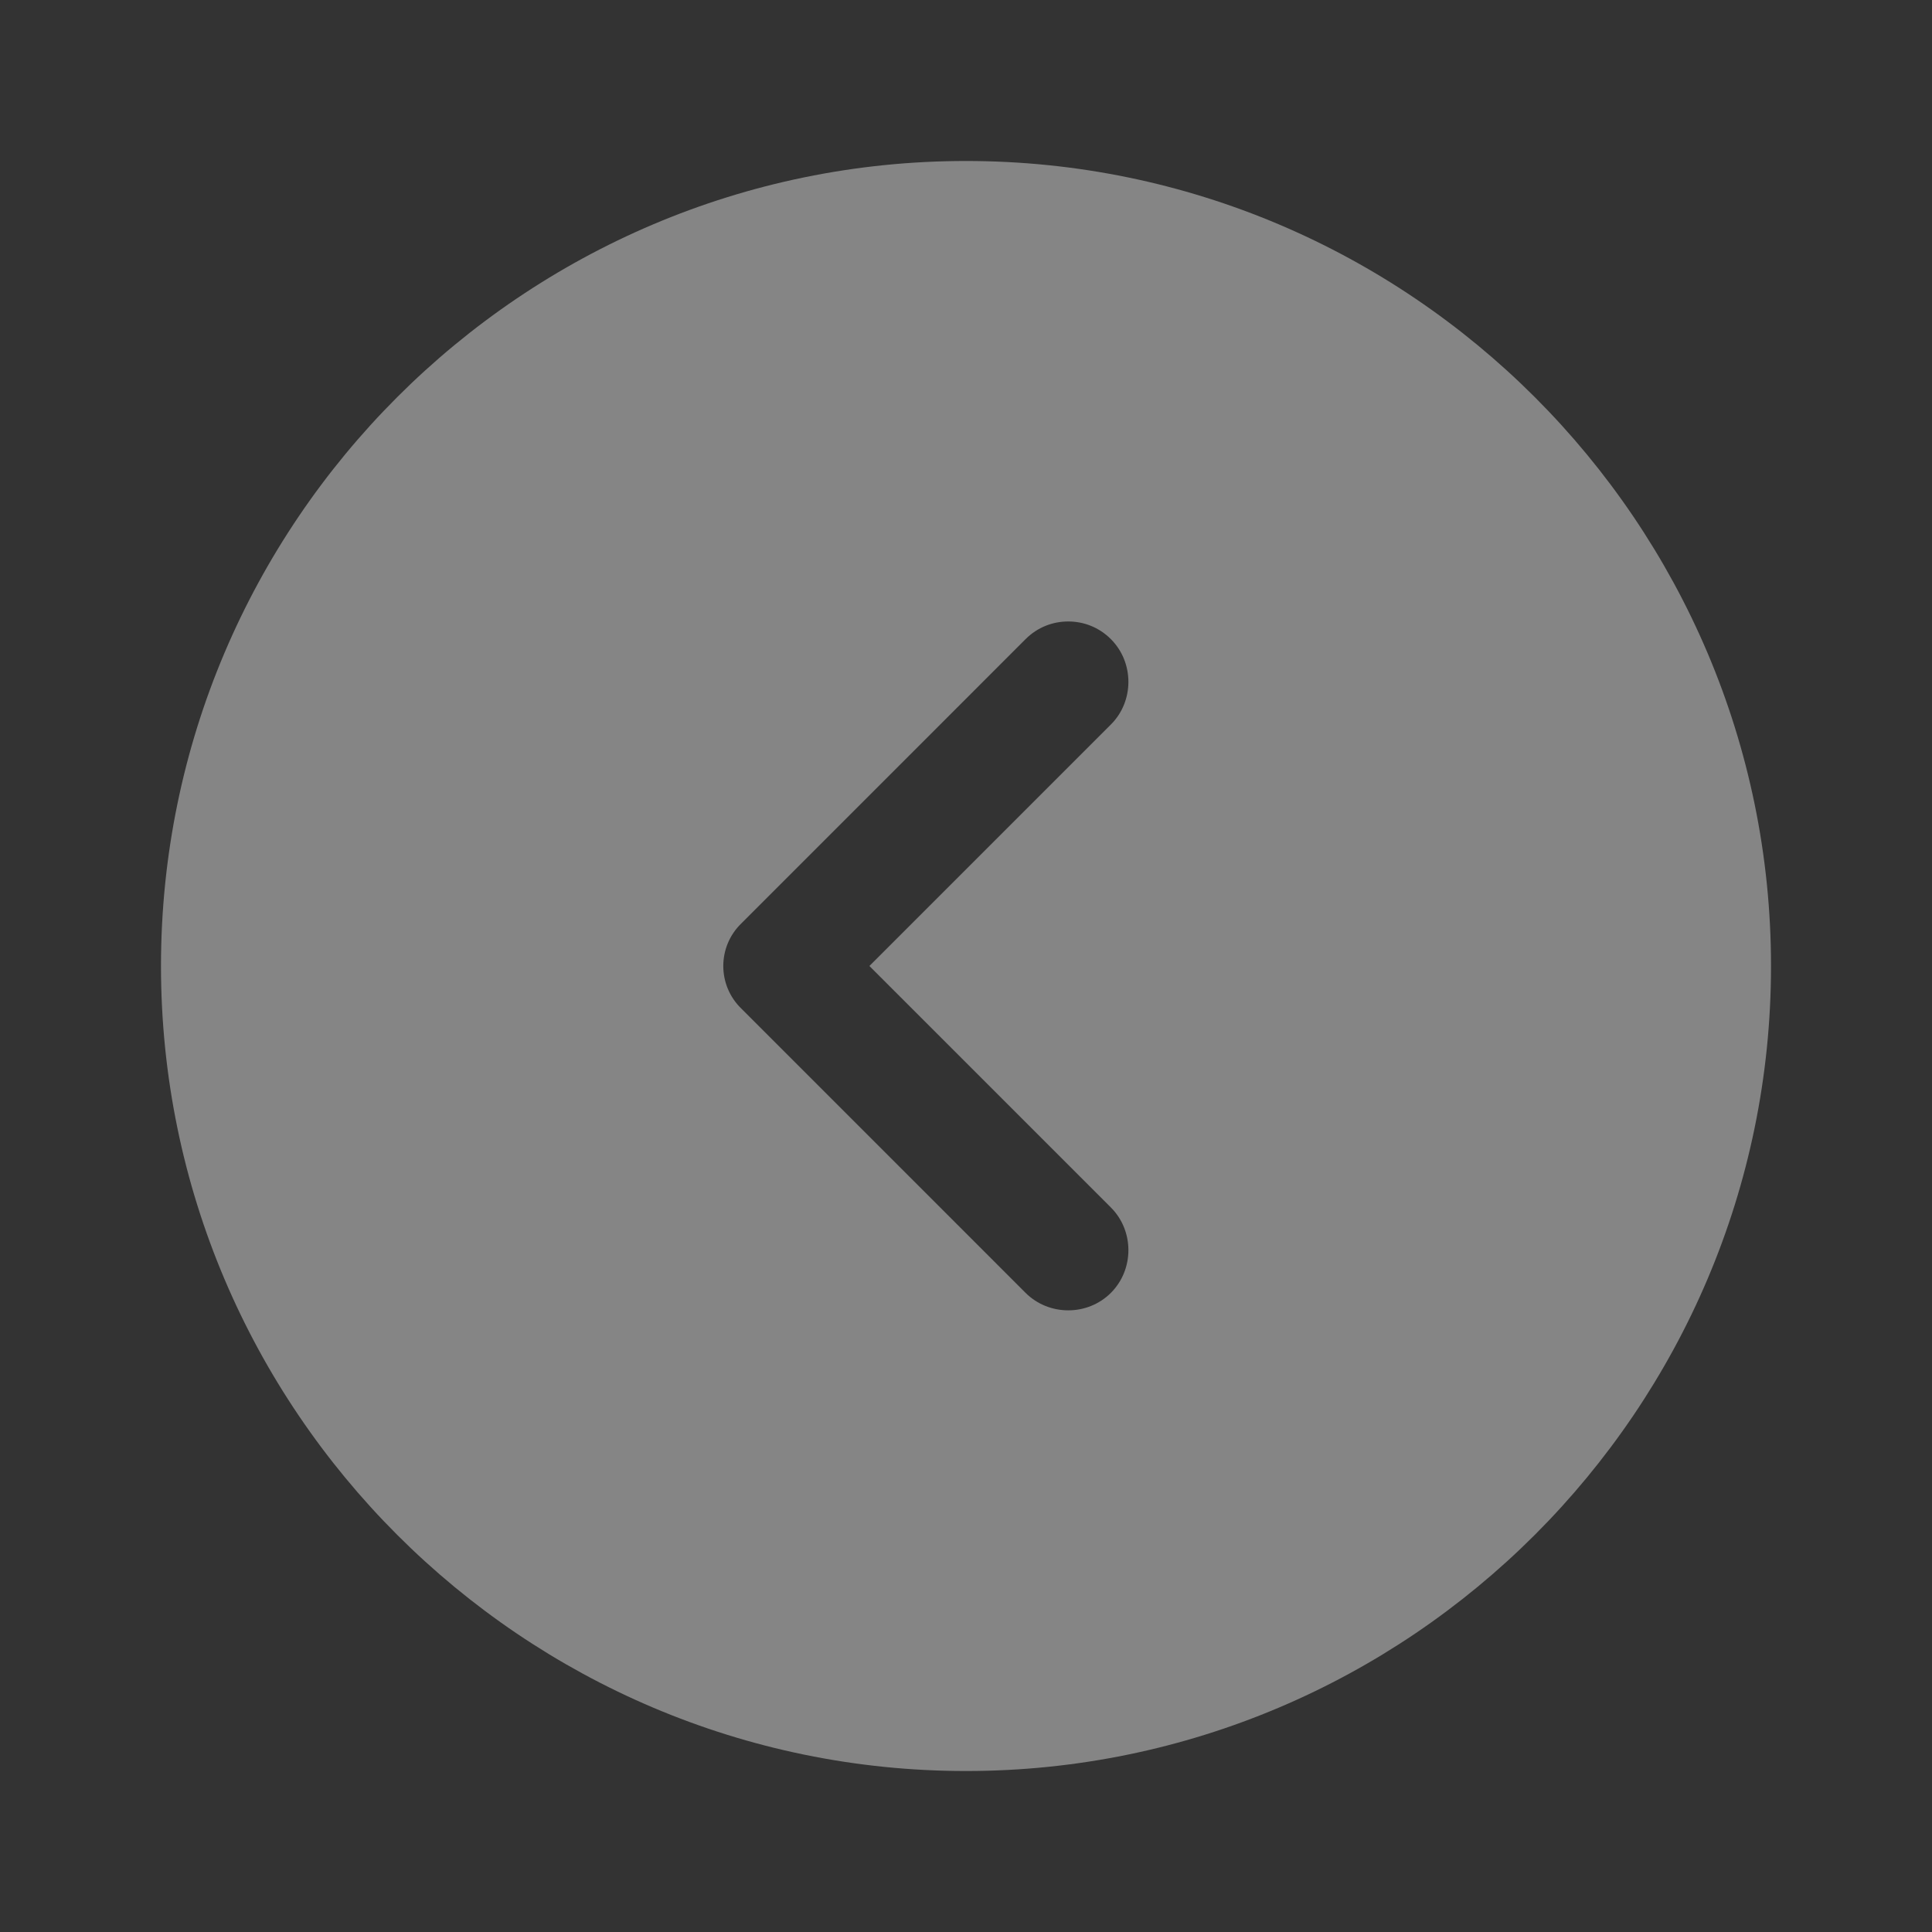 <svg width="40" height="40" viewBox="0 0 40 40" fill="none" xmlns="http://www.w3.org/2000/svg">
<rect x="0" y="0" width="40" height="40" fill="#333333" stroke="none"/>
<path d="M20 36.667C29.183 36.667 36.667 29.183 36.667 20C36.667 10.817 29.183 3.333 20 3.333C10.817 3.333 3.333 10.817 3.333 20C3.333 29.183 10.817 36.667 20 36.667ZM15.35 19.117L21.233 13.233C21.483 12.983 21.8 12.867 22.117 12.867C22.433 12.867 22.75 12.983 23 13.233C23.483 13.717 23.483 14.517 23 15L18 20L23 25C23.483 25.483 23.483 26.283 23 26.767C22.517 27.25 21.717 27.25 21.233 26.767L15.35 20.883C14.85 20.4 14.85 19.6 15.35 19.117Z" fill="white" fill-opacity="0.4"/>
</svg>
